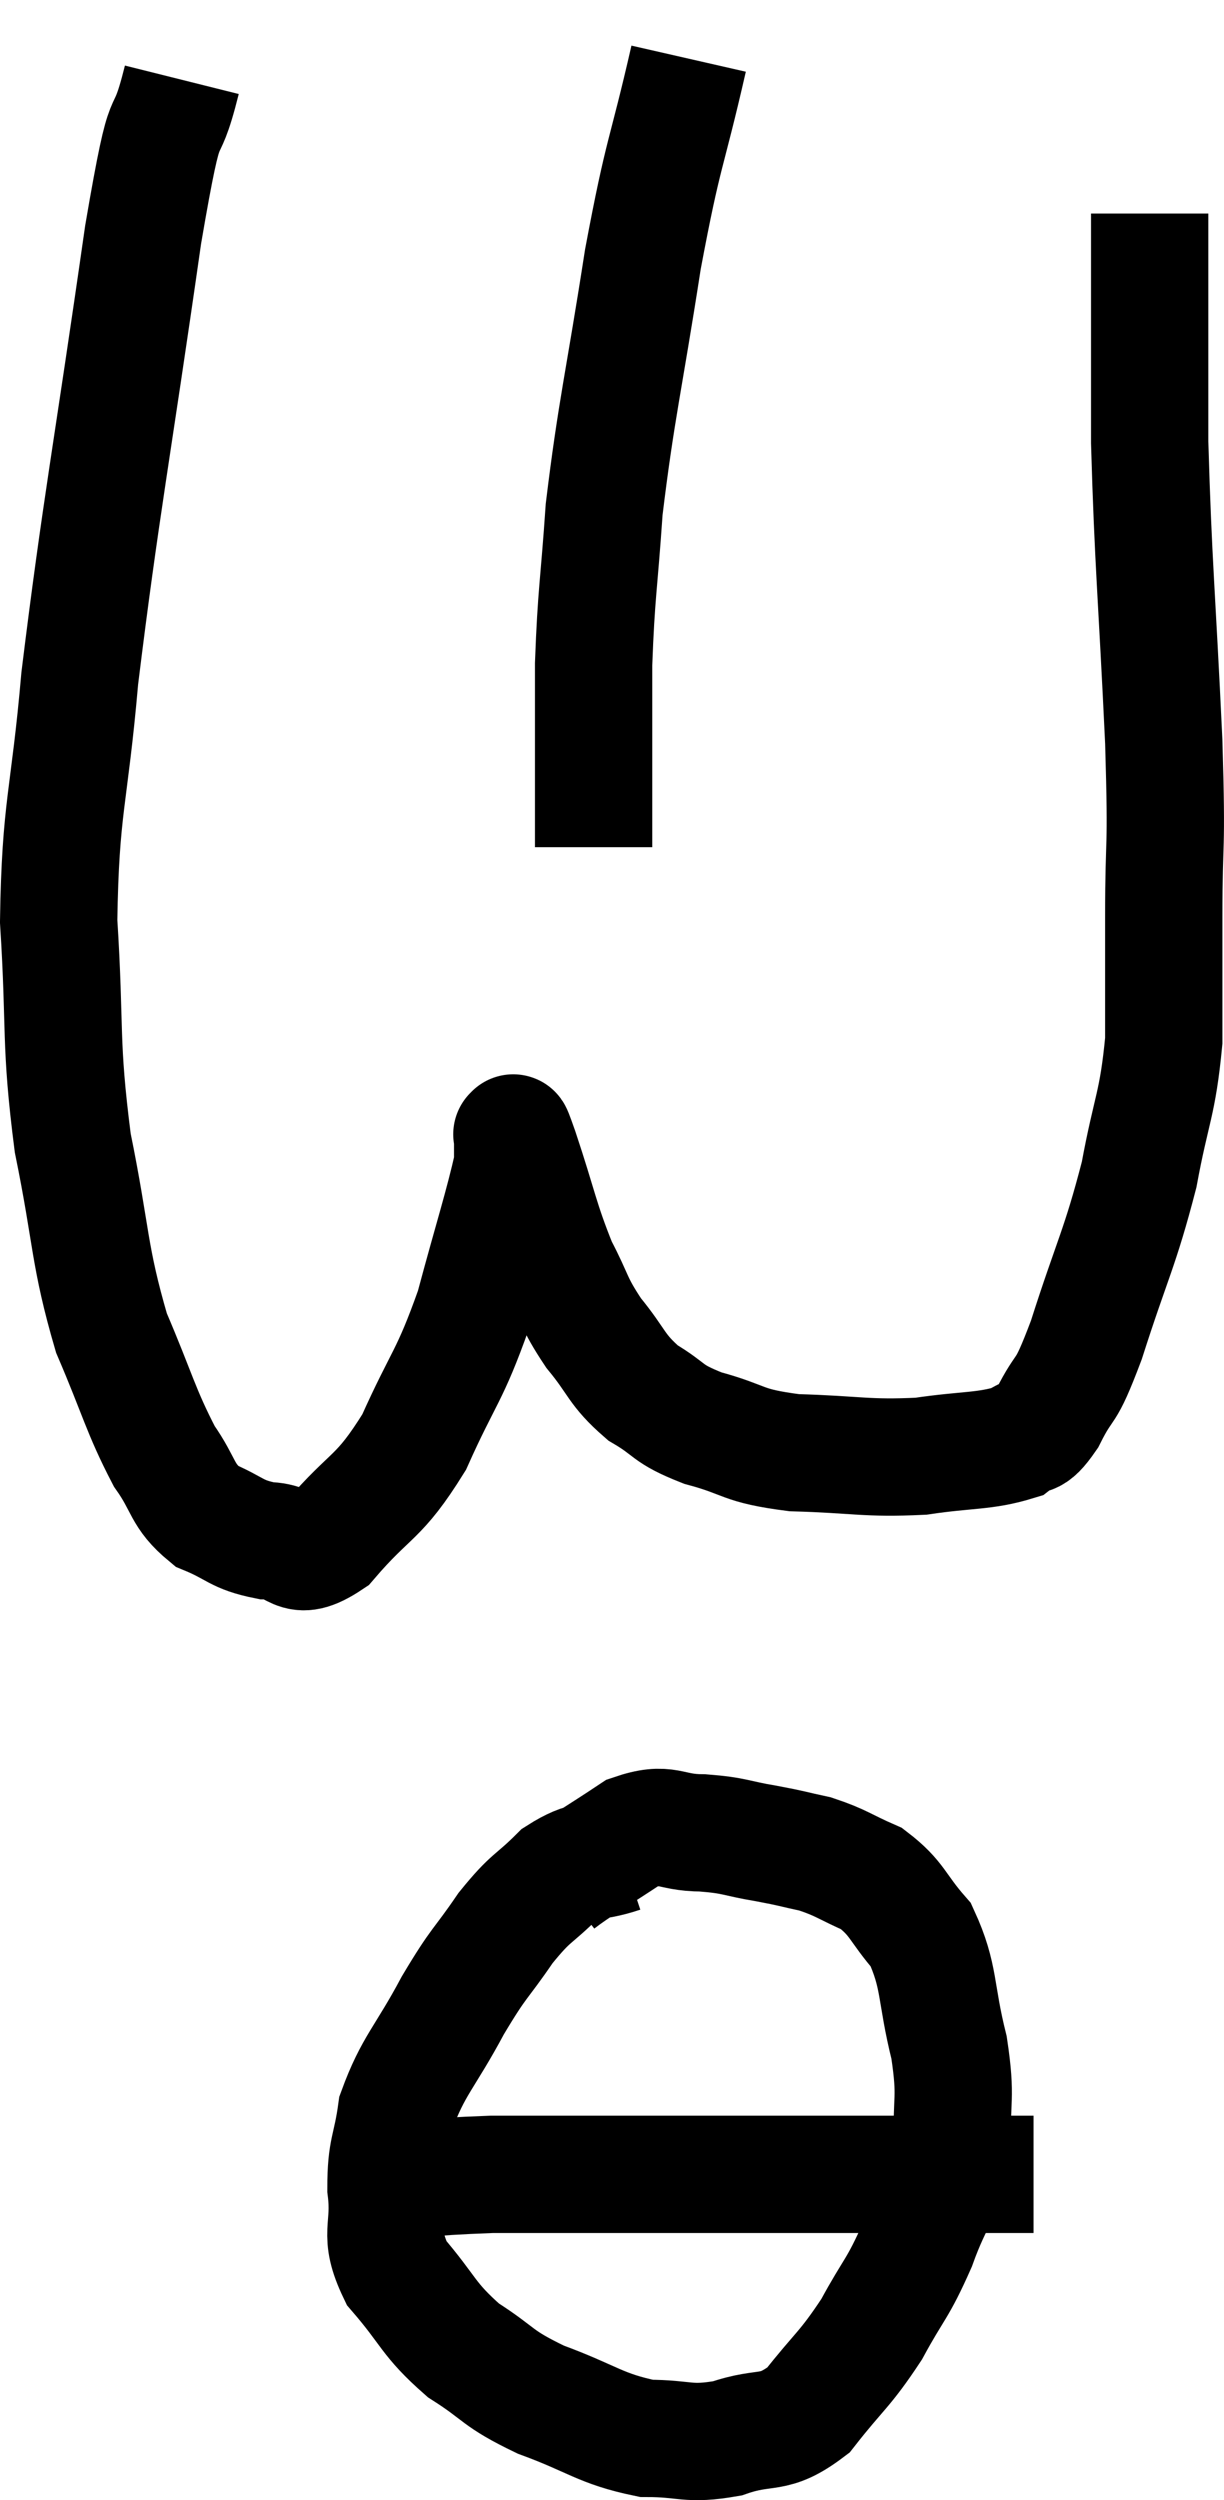 <svg xmlns="http://www.w3.org/2000/svg" viewBox="11 3.26 20.867 42.613" width="20.867" height="42.613"><path d="M 14.1 4.62 C 13.77 5.94, 13.875 4.71, 13.44 7.26 C 12.9 11.04, 12.72 11.895, 12.36 14.82 C 12.18 16.89, 12.03 16.98, 12 18.96 C 12.12 20.85, 12.015 20.985, 12.24 22.74 C 12.57 24.36, 12.51 24.645, 12.9 25.98 C 13.35 27.03, 13.395 27.3, 13.8 28.08 C 14.16 28.59, 14.085 28.74, 14.52 29.1 C 15.03 29.31, 15.015 29.415, 15.54 29.52 C 16.08 29.52, 15.99 29.94, 16.62 29.52 C 17.34 28.68, 17.445 28.83, 18.06 27.84 C 18.57 26.7, 18.66 26.745, 19.08 25.56 C 19.41 24.33, 19.575 23.835, 19.74 23.1 C 19.74 22.86, 19.74 22.74, 19.74 22.62 C 19.74 22.62, 19.71 22.56, 19.74 22.62 C 19.8 22.74, 19.665 22.305, 19.86 22.86 C 20.19 23.85, 20.205 24.06, 20.52 24.84 C 20.82 25.41, 20.76 25.44, 21.12 25.98 C 21.54 26.49, 21.495 26.595, 21.96 27 C 22.47 27.3, 22.335 27.345, 22.98 27.6 C 23.76 27.81, 23.61 27.9, 24.54 28.02 C 25.62 28.05, 25.755 28.125, 26.7 28.08 C 27.51 27.96, 27.78 28.005, 28.32 27.84 C 28.59 27.63, 28.56 27.855, 28.86 27.42 C 29.19 26.76, 29.13 27.135, 29.52 26.1 C 29.97 24.69, 30.09 24.555, 30.42 23.28 C 30.63 22.14, 30.735 22.095, 30.84 21 C 30.84 19.95, 30.84 20.175, 30.84 18.9 C 30.84 17.4, 30.9 17.925, 30.84 15.9 C 30.72 13.35, 30.66 12.885, 30.6 10.8 C 30.6 9.18, 30.6 8.535, 30.6 7.56 C 30.6 7.23, 30.6 7.065, 30.6 6.9 L 30.6 6.9" fill="none" stroke="black" stroke-width="2"></path><path d="M 22.74 4.26 C 22.35 5.97, 22.32 5.76, 21.96 7.68 C 21.63 9.81, 21.51 10.215, 21.3 11.94 C 21.21 13.26, 21.165 13.35, 21.12 14.58 C 21.12 15.72, 21.12 16.08, 21.12 16.86 C 21.12 17.28, 21.12 17.49, 21.12 17.7 L 21.12 17.7" fill="none" stroke="black" stroke-width="2"></path><path d="M 21.6 34.86 C 21.06 35.04, 21.015 34.905, 20.52 35.22 C 20.07 35.67, 20.07 35.565, 19.62 36.12 C 19.17 36.78, 19.185 36.66, 18.72 37.44 C 18.24 38.34, 18.045 38.46, 17.76 39.24 C 17.67 39.9, 17.58 39.87, 17.58 40.56 C 17.67 41.28, 17.43 41.31, 17.76 42 C 18.33 42.66, 18.285 42.78, 18.9 43.32 C 19.56 43.74, 19.44 43.785, 20.22 44.16 C 21.12 44.49, 21.225 44.655, 22.02 44.82 C 22.71 44.82, 22.71 44.94, 23.4 44.82 C 24.09 44.58, 24.165 44.805, 24.78 44.34 C 25.32 43.65, 25.395 43.665, 25.86 42.96 C 26.25 42.24, 26.295 42.3, 26.64 41.52 C 26.94 40.68, 27.105 40.68, 27.24 39.84 C 27.21 39, 27.315 39.06, 27.18 38.16 C 26.94 37.2, 27.03 36.96, 26.7 36.24 C 26.28 35.76, 26.31 35.625, 25.86 35.28 C 25.38 35.07, 25.35 35.01, 24.9 34.86 C 24.48 34.77, 24.54 34.77, 24.06 34.68 C 23.52 34.59, 23.55 34.545, 22.98 34.5 C 22.38 34.5, 22.395 34.29, 21.78 34.5 C 21.15 34.92, 20.85 35.085, 20.52 35.34 L 20.46 35.52" fill="none" stroke="black" stroke-width="2"></path><path d="M 16.86 40.5 C 18.12 40.41, 18.165 40.365, 19.38 40.32 C 20.55 40.32, 20.115 40.32, 21.72 40.32 C 23.76 40.32, 24.075 40.32, 25.8 40.32 C 27.21 40.32, 27.915 40.32, 28.62 40.32 L 28.62 40.32" fill="none" stroke="black" stroke-width="2"></path></svg>